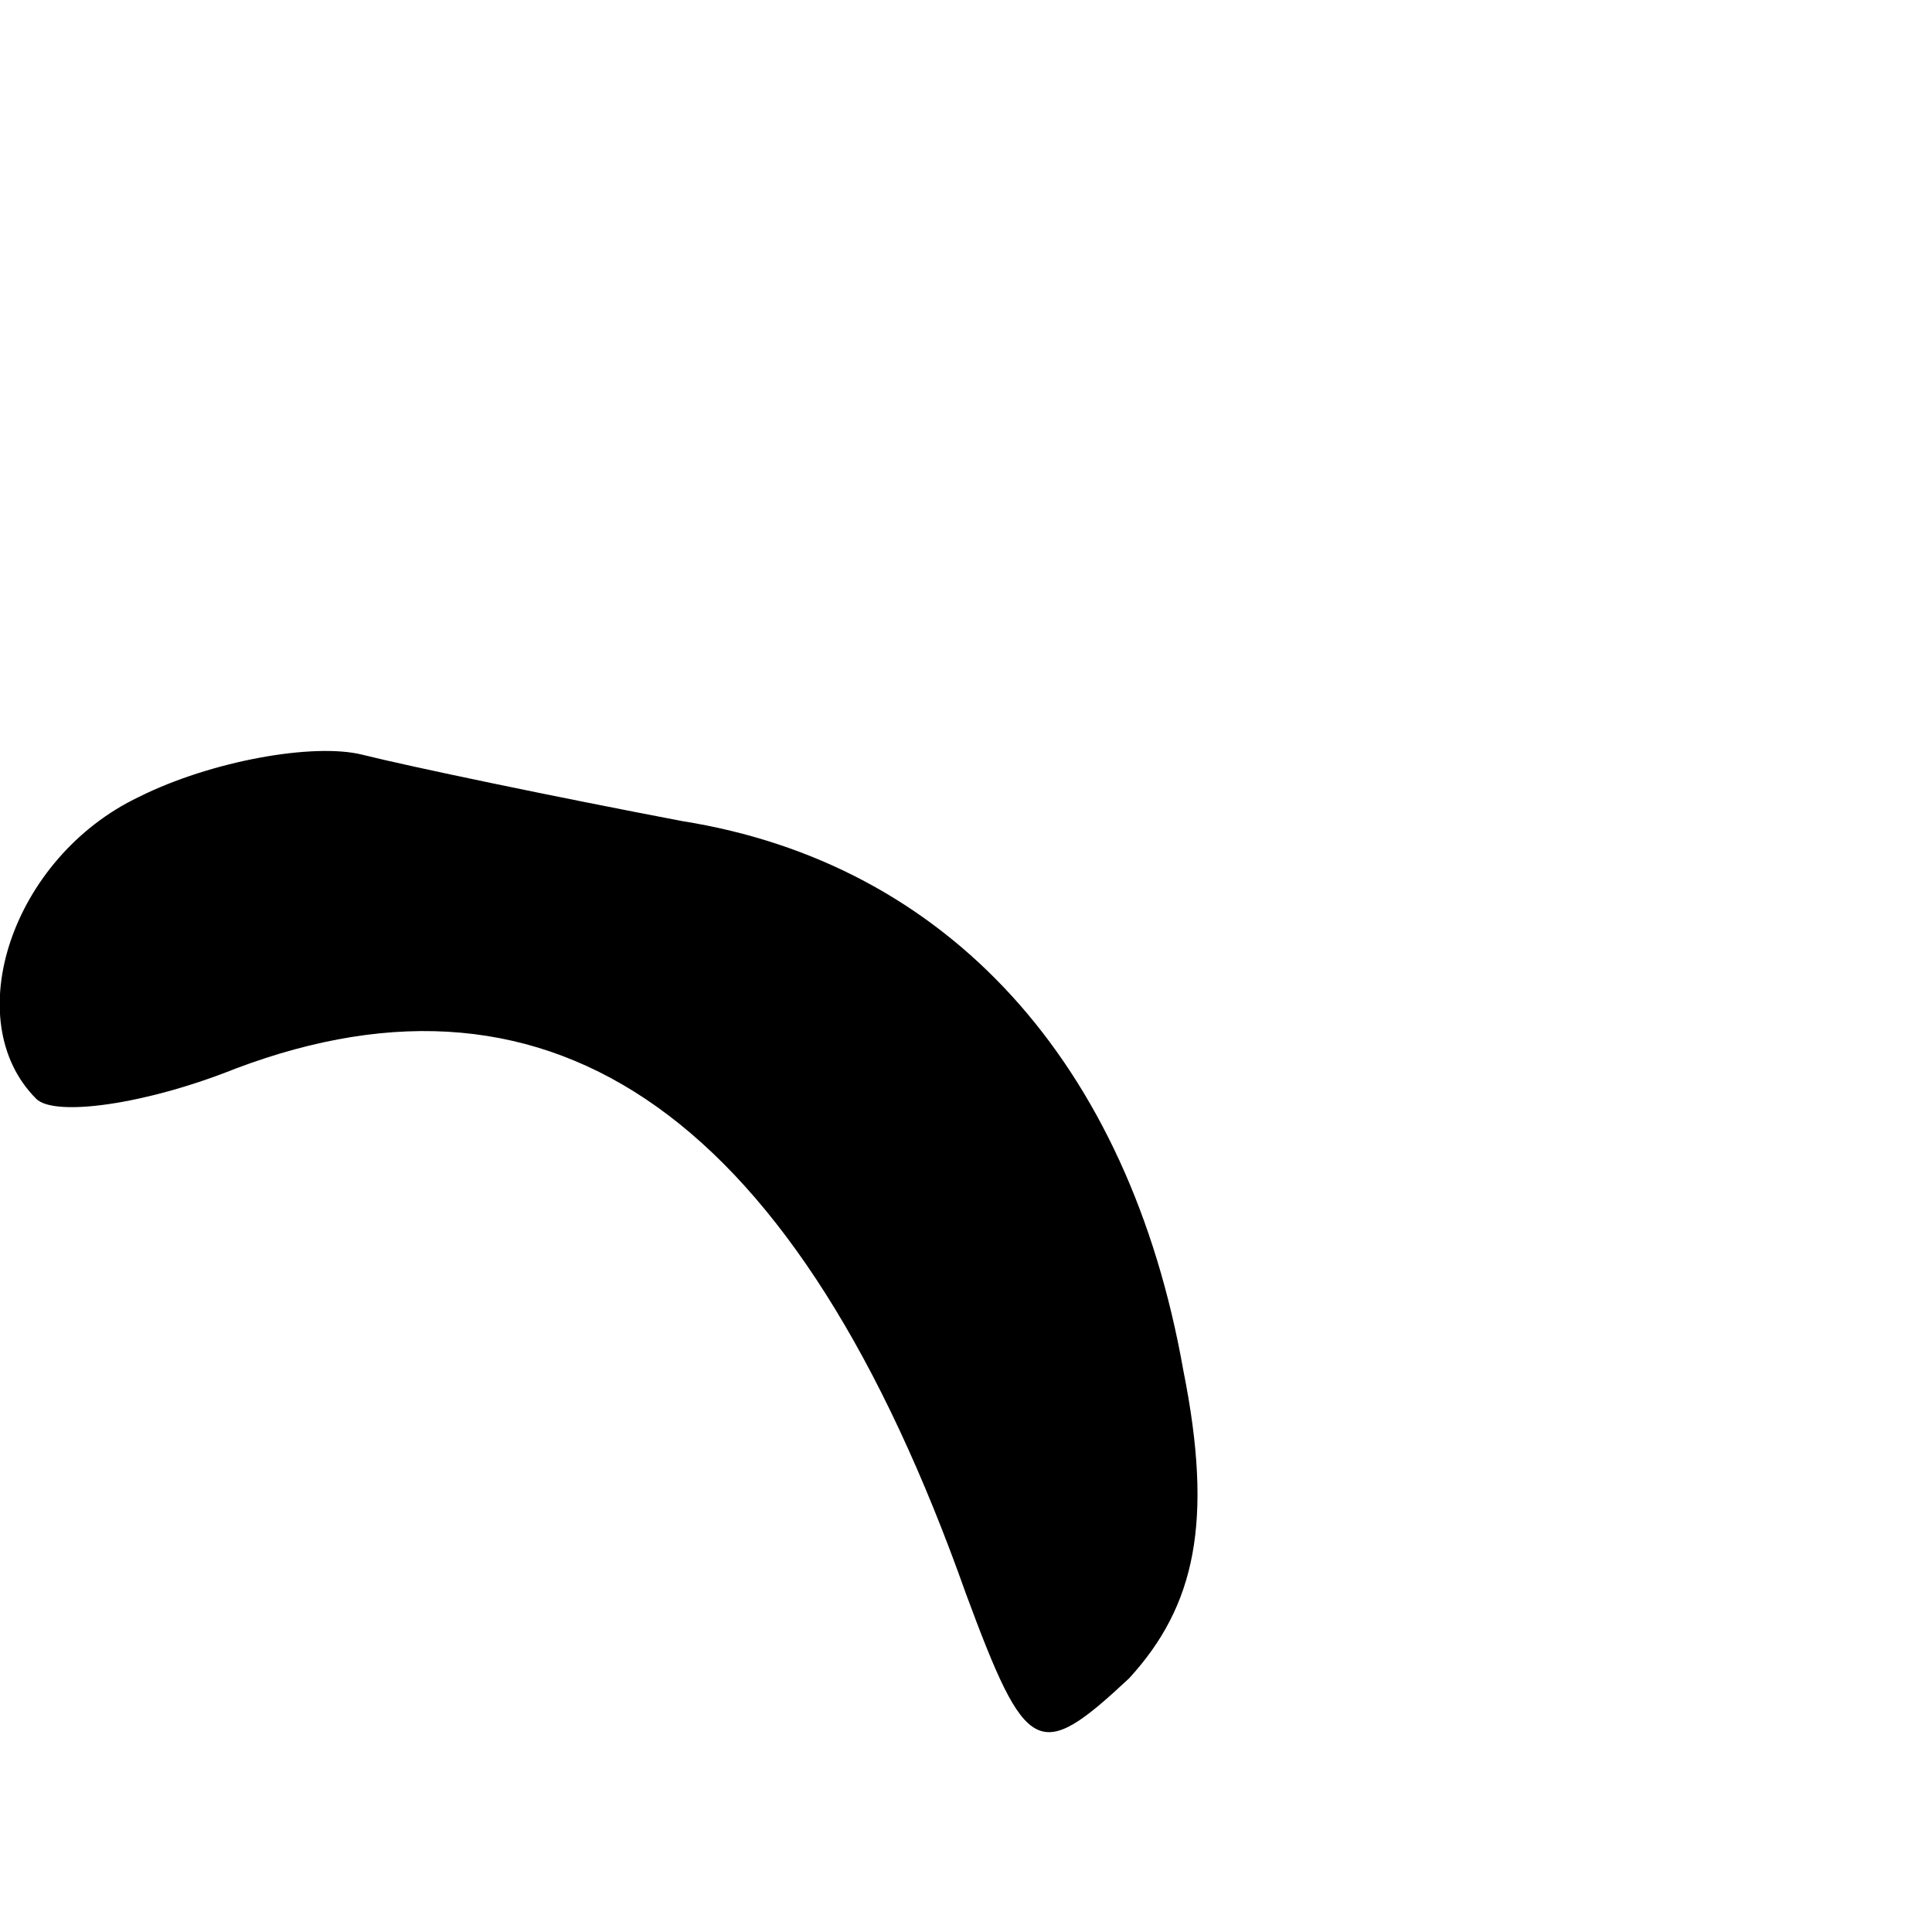 <?xml version="1.0" standalone="no"?>
<!DOCTYPE svg PUBLIC "-//W3C//DTD SVG 20010904//EN"
 "http://www.w3.org/TR/2001/REC-SVG-20010904/DTD/svg10.dtd">
<svg version="1.0" xmlns="http://www.w3.org/2000/svg"
 width="32pt" height="32pt" viewBox="0 0 32 32"
 preserveAspectRatio="xMidYMid meet">
<g transform="translate(0,32) scale(0.1,-0.1)"
fill="#000000" stroke="none">
<path fill="#000000" stroke="none" d="M23 188 c-21 -10 -30 -37 -17 -50 3 -3
18 -1 33 5 53 20 93 -8 121 -87 10 -27 12 -28 27 -14 11 12 14 26 9 51 -9 51
-39 84 -83 91 -21 4 -45 9 -53 11 -8 2 -25 -1 -37 -7z"/>
</g>
</svg>
